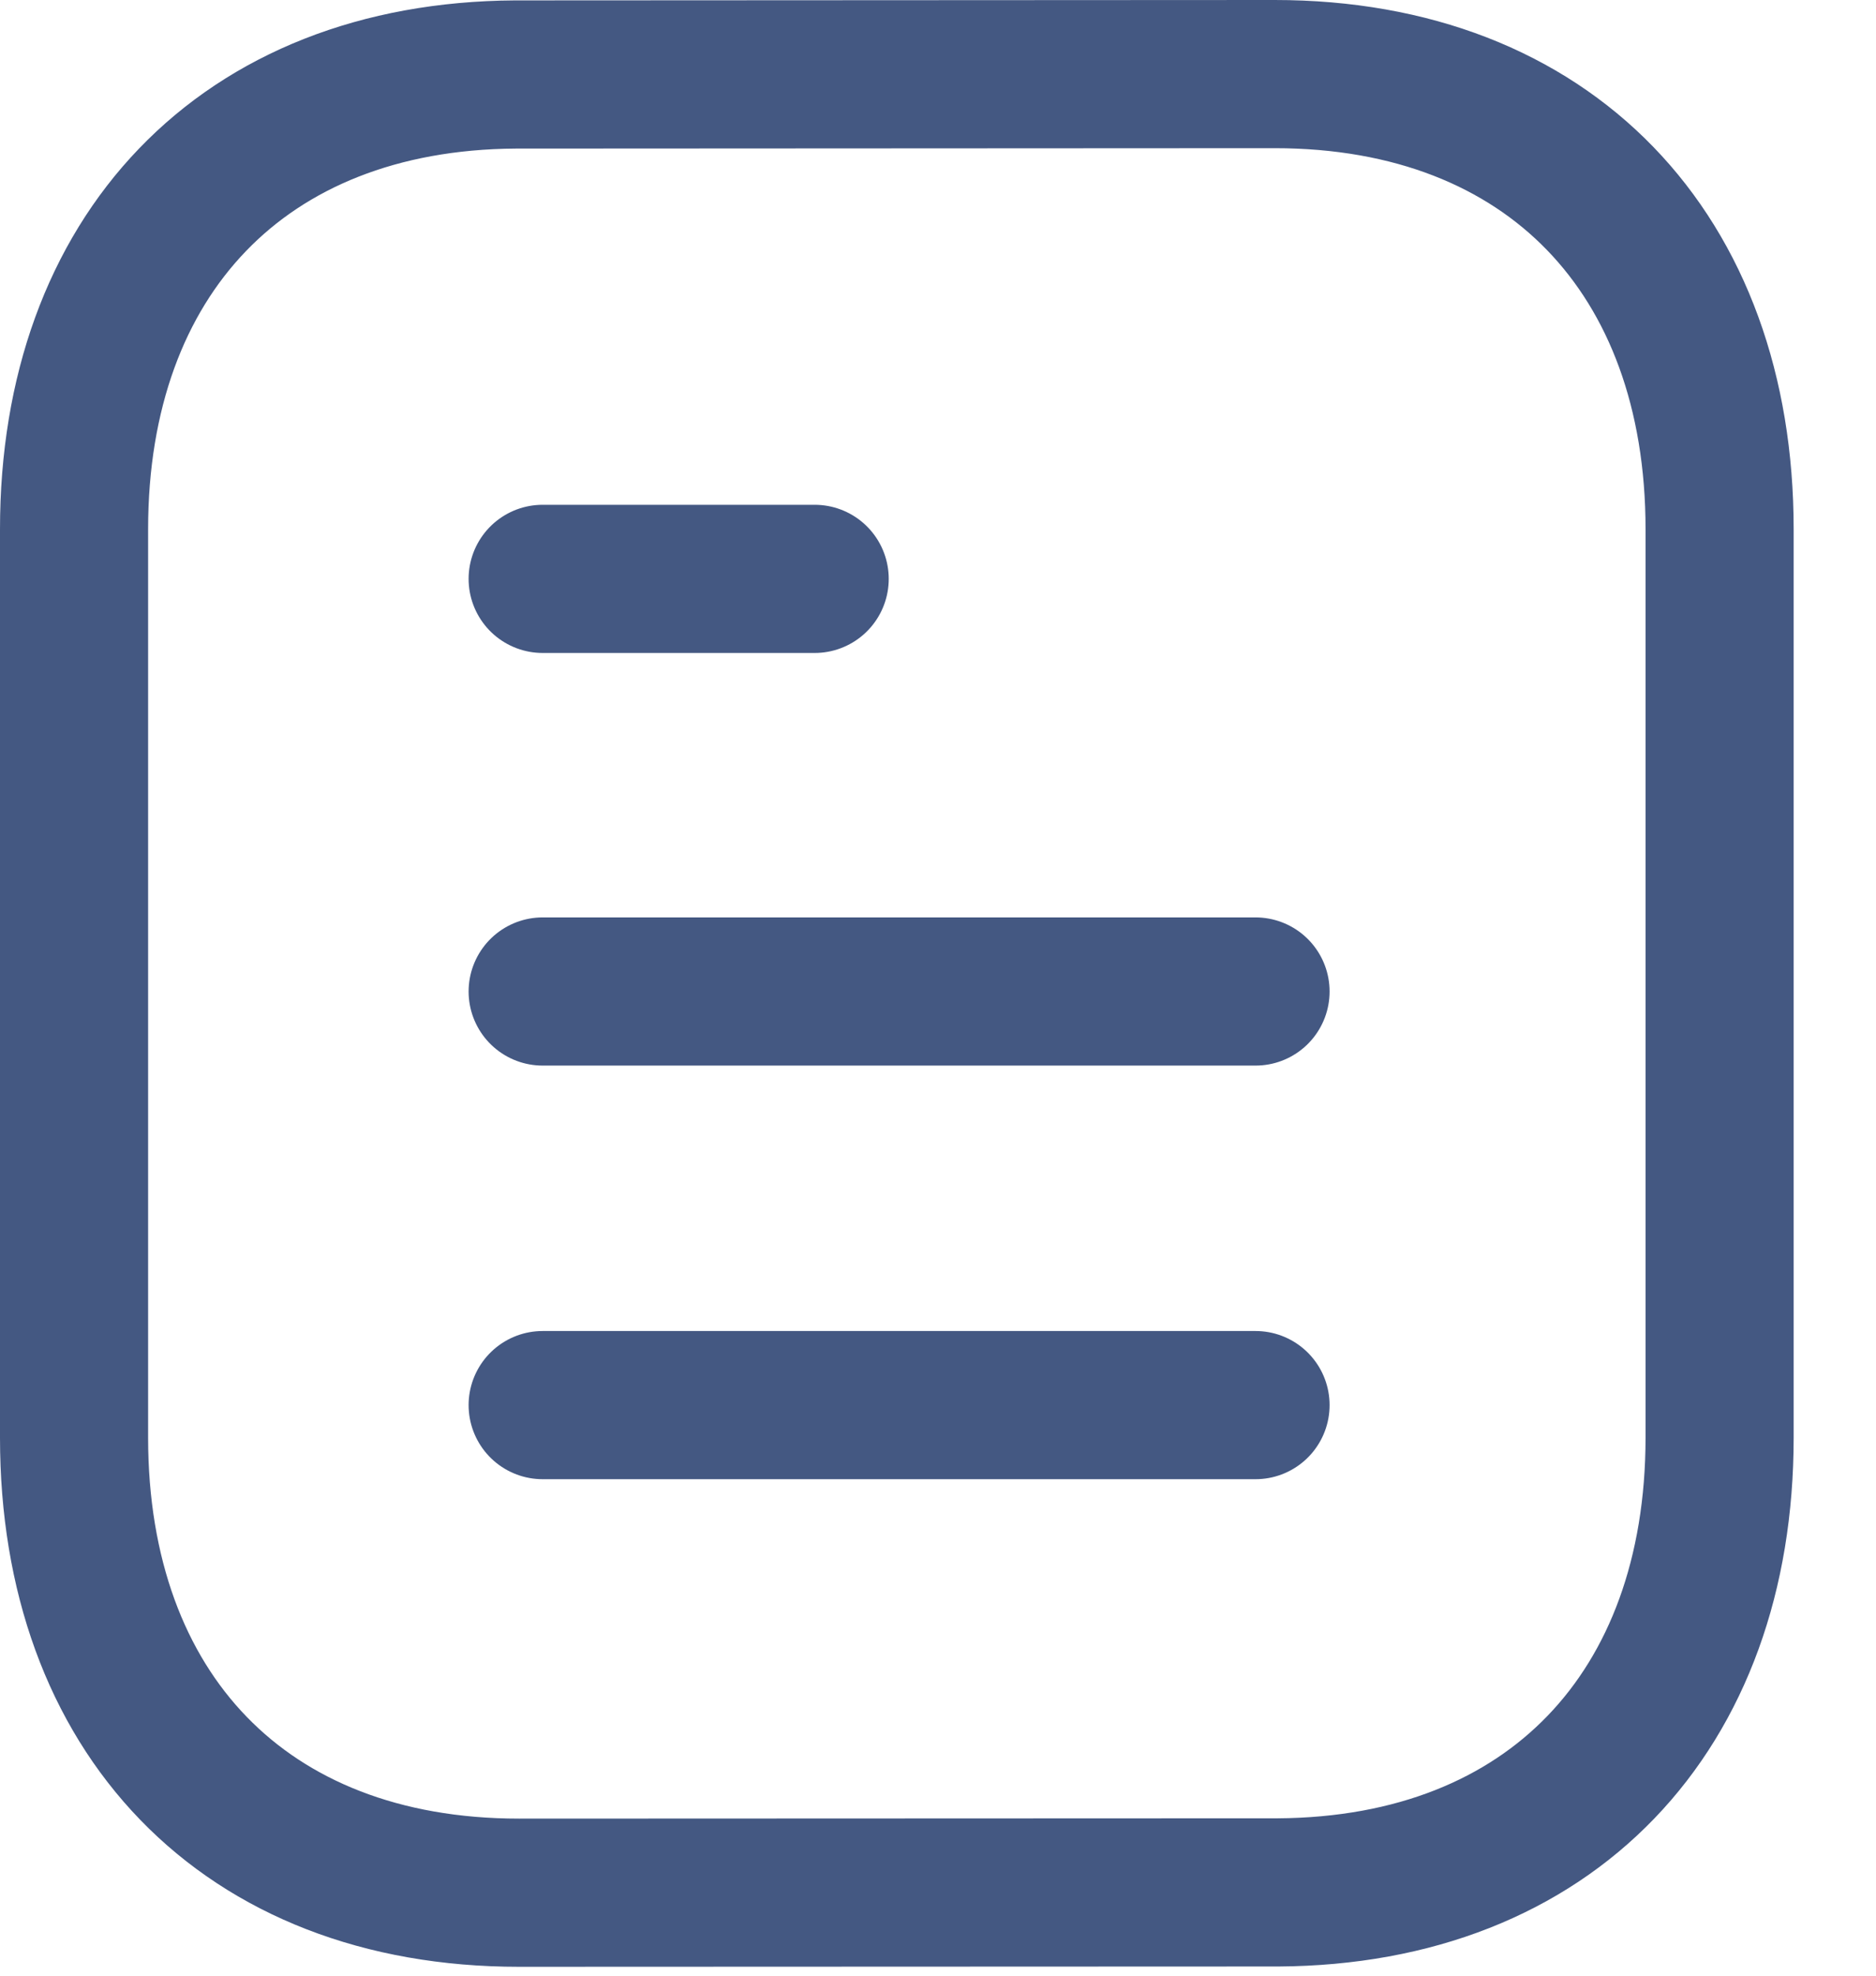 <svg width="19" height="20" viewBox="0 0 19 20" fill="none" xmlns="http://www.w3.org/2000/svg">
<path d="M12.716 14.224H5.496" stroke="#445882" stroke-width="1.5" stroke-linecap="round" stroke-linejoin="round"/>
<path d="M12.716 10.037H5.496" stroke="#445882" stroke-width="1.5" stroke-linecap="round" stroke-linejoin="round"/>
<path d="M8.251 5.86H5.496" stroke="#445882" stroke-width="1.5" stroke-linecap="round" stroke-linejoin="round"/>
<path fill-rule="evenodd" clip-rule="evenodd" d="M12.909 0.75C12.909 0.75 5.231 0.754 5.219 0.754C2.459 0.771 0.75 2.587 0.75 5.357V14.553C0.75 17.337 2.472 19.16 5.256 19.16C5.256 19.16 12.932 19.157 12.945 19.157C15.706 19.14 17.416 17.323 17.416 14.553V5.357C17.416 2.573 15.693 0.75 12.909 0.75Z" stroke="#445882" stroke-width="1.5" stroke-linecap="round" stroke-linejoin="round"/>
</svg>
